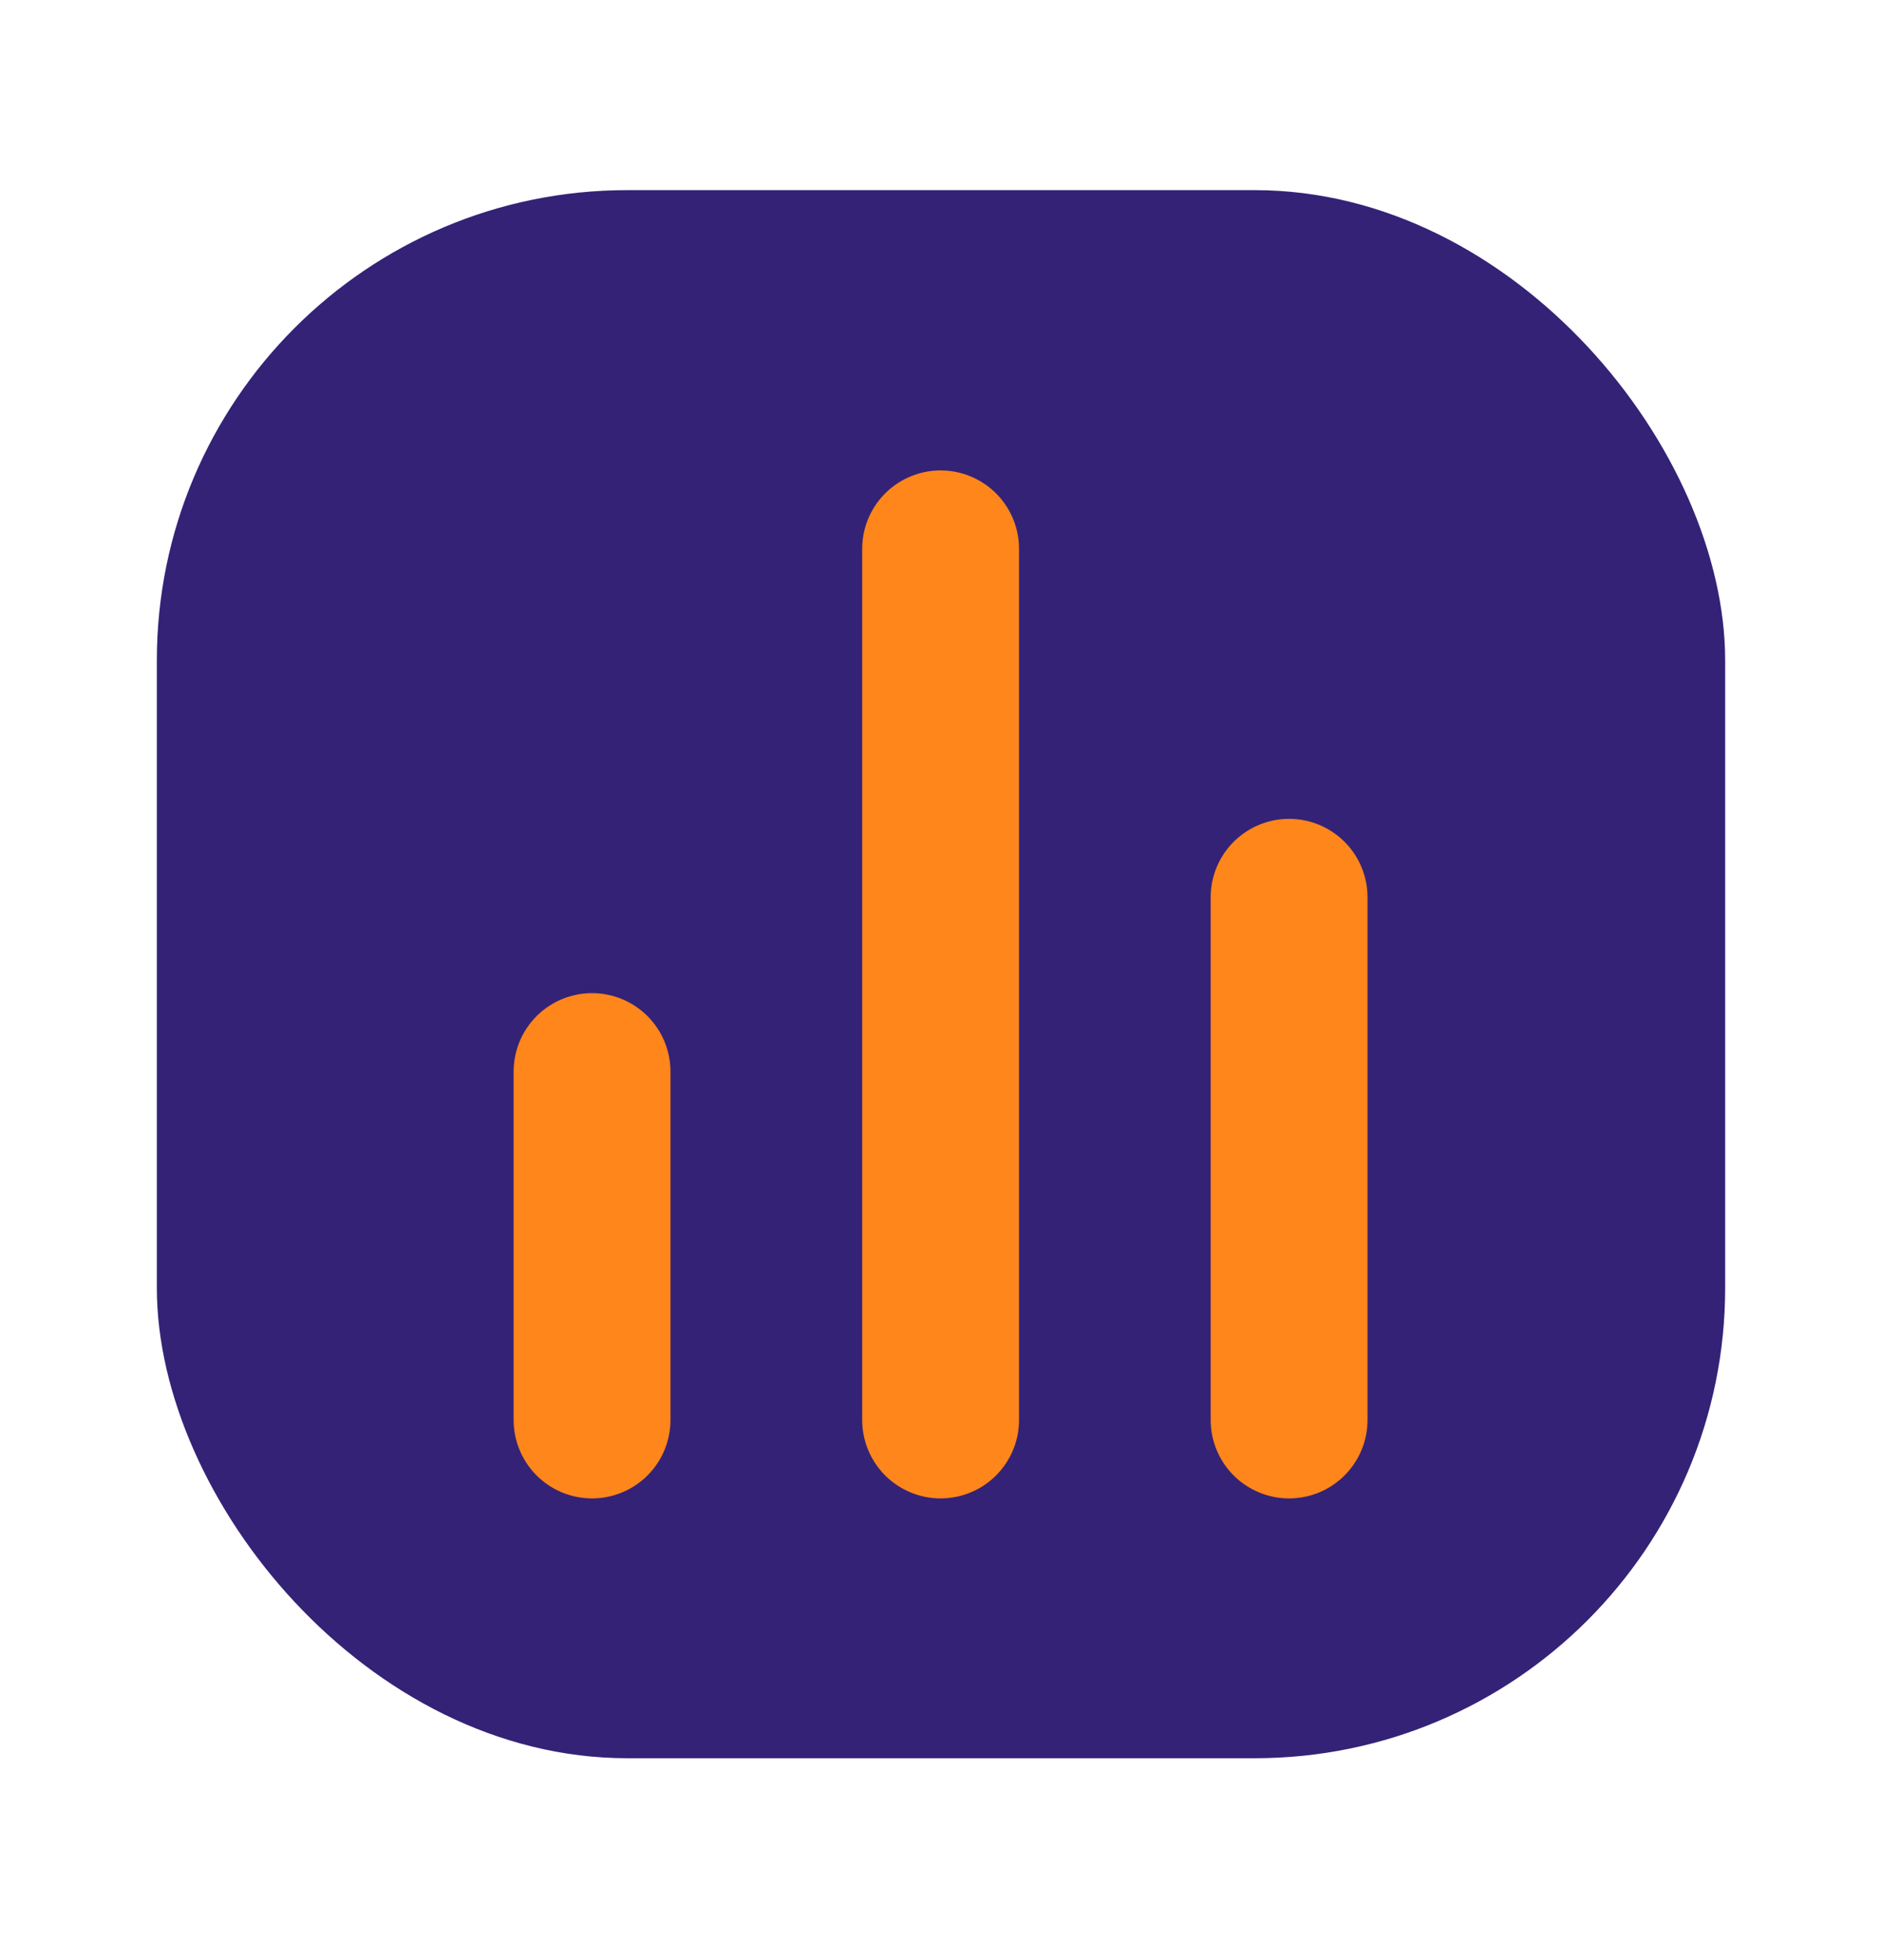 <svg width="24" height="25" viewBox="0 0 24 25" fill="none" xmlns="http://www.w3.org/2000/svg">
<rect x="2" y="2.425" width="20" height="20" rx="6" fill="#342277"/>
<path d="M16.439 11.444V18.111M11.995 7V18.111M7.55 13.667V18.111" stroke="#FF861A" stroke-width="2" stroke-linecap="round"/>
</svg>
